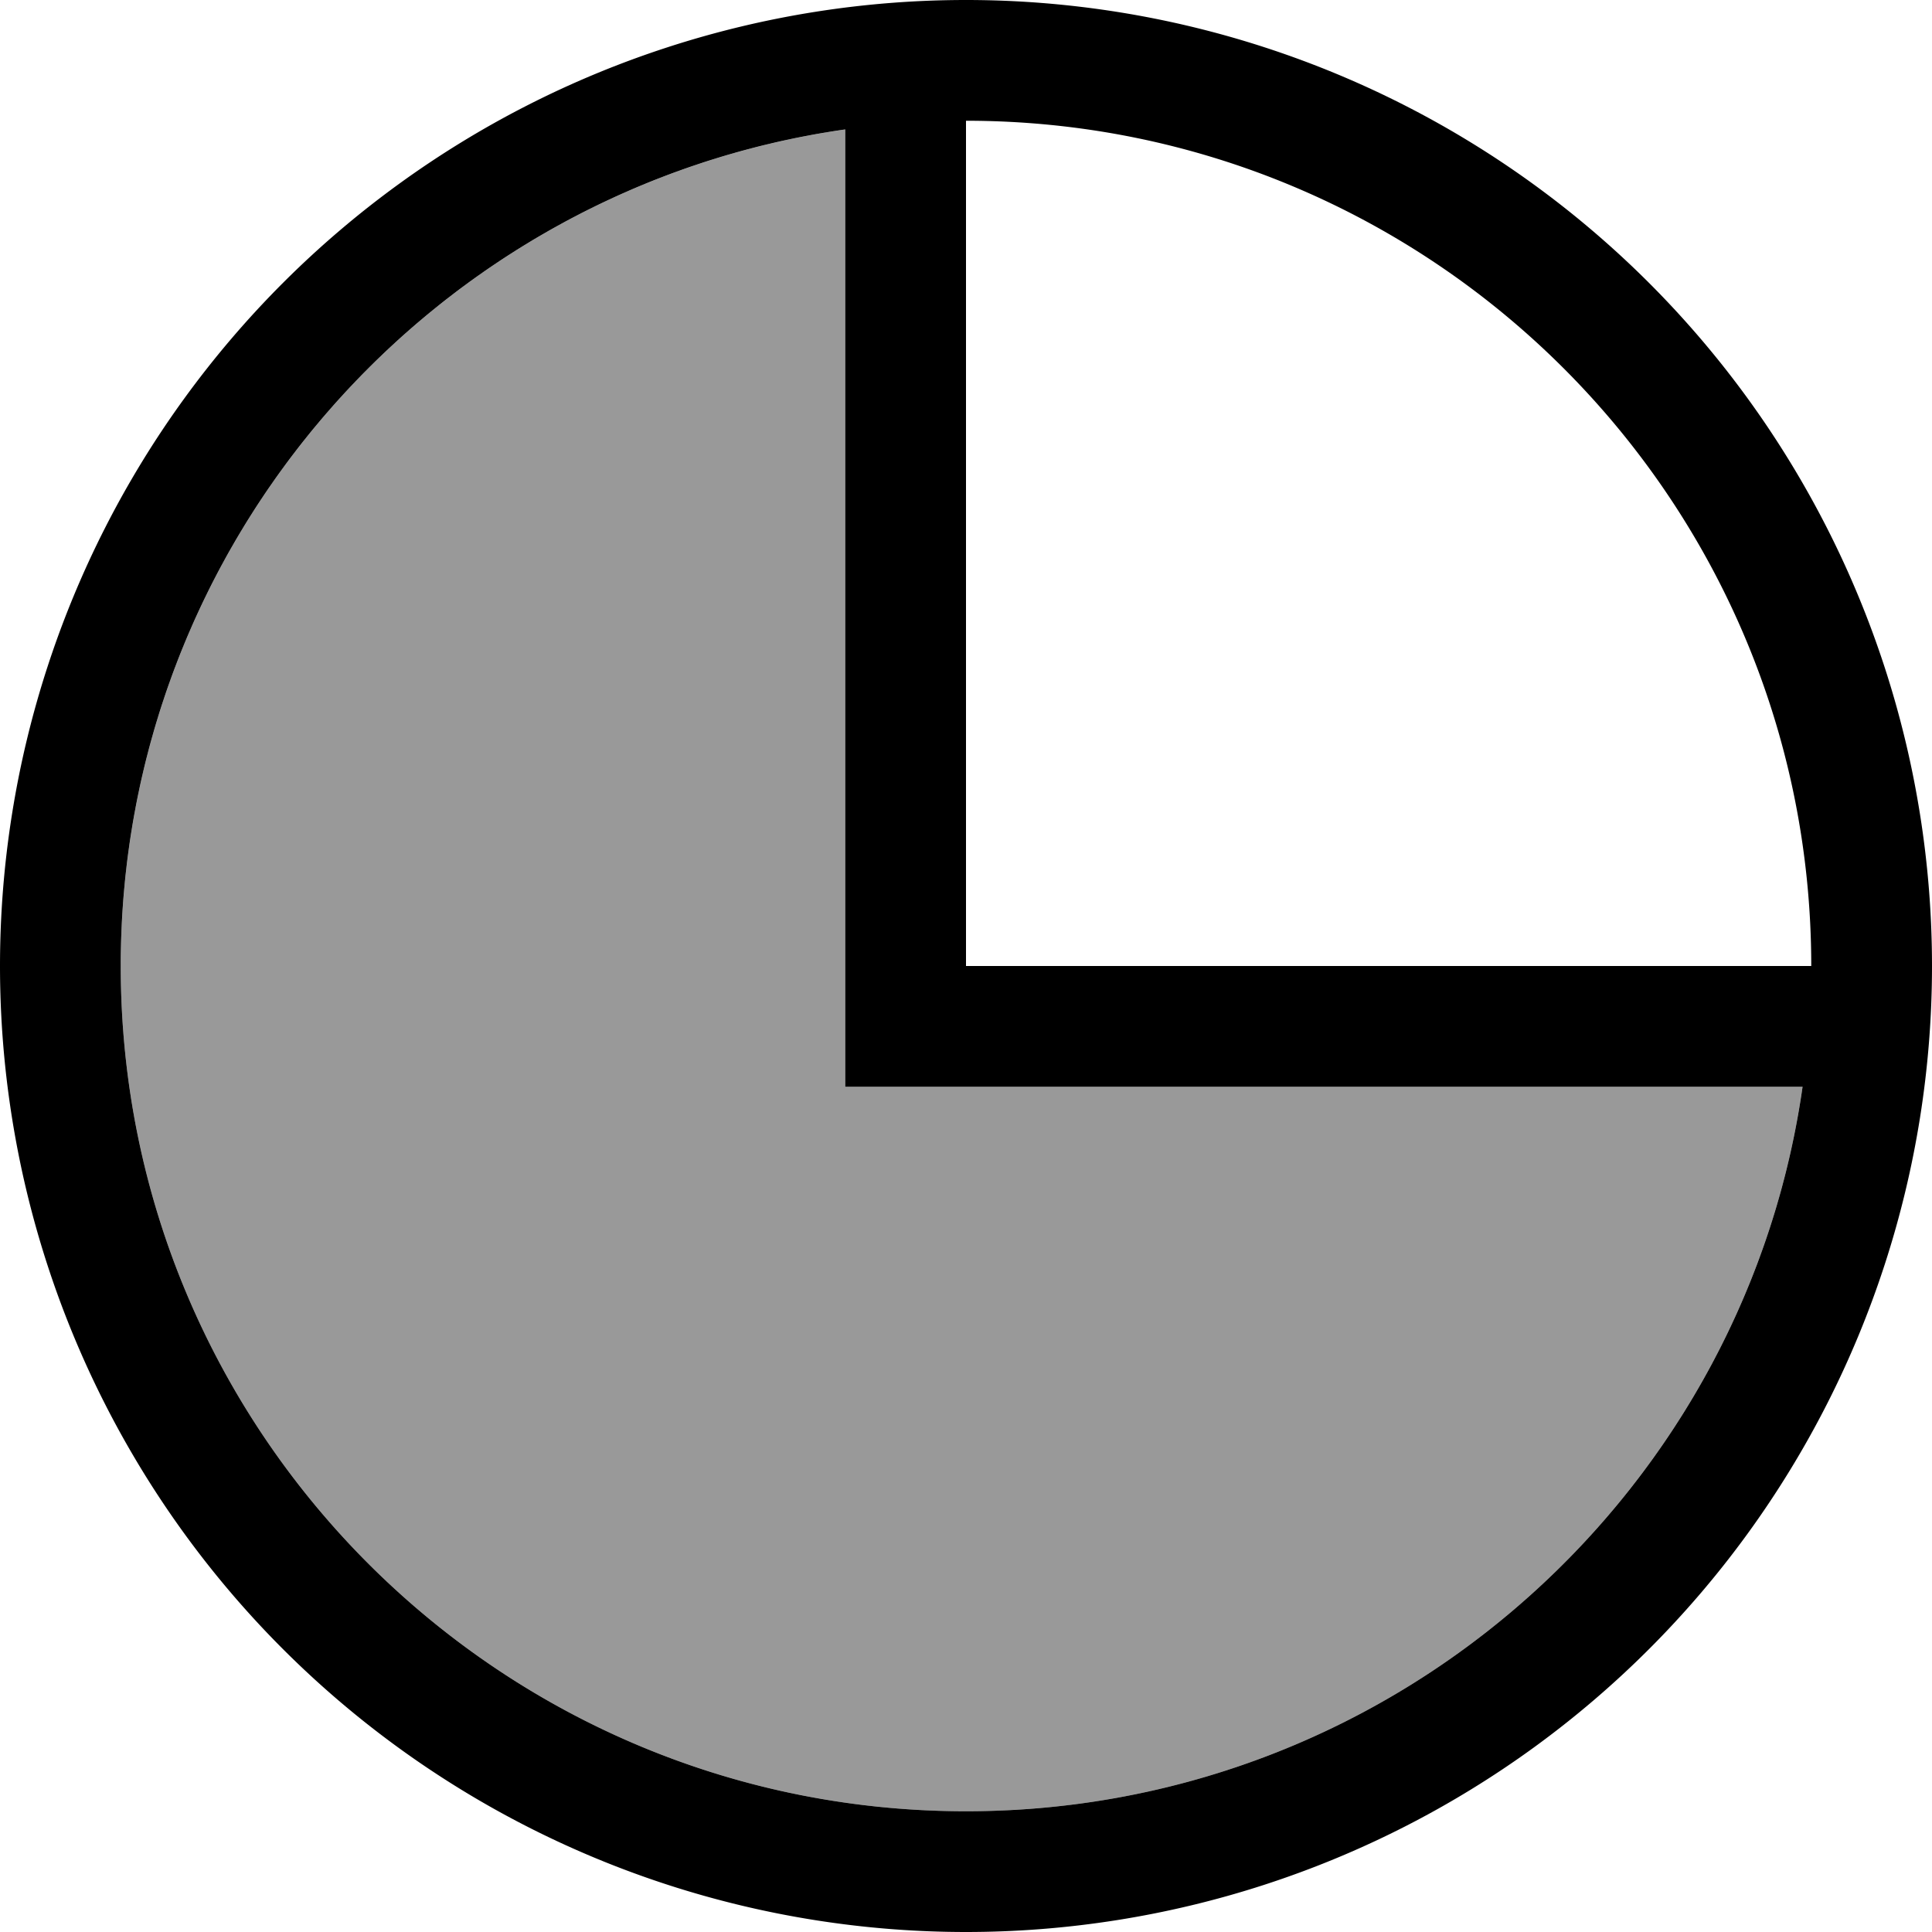 <svg fill="currentColor" xmlns="http://www.w3.org/2000/svg" viewBox="0 0 512 512"><!--! Font Awesome Pro 7.1.0 by @fontawesome - https://fontawesome.com License - https://fontawesome.com/license (Commercial License) Copyright 2025 Fonticons, Inc. --><path opacity=".4" fill="currentColor" d="M32 256c0 123.7 100.3 224 224 224 112.8 0 206.2-83.4 221.7-192L224 288 224 34.3C115.4 49.8 32 143.2 32 256z"/><path fill="currentColor" d="M477.7 288L224 288 224 34.3C115.4 49.8 32 143.2 32 256 32 379.7 132.3 480 256 480 368.8 480 462.2 396.6 477.7 288zm2.3-32C480 132.3 379.7 32 256 32l0 224 224 0zM0 256a256 256 0 1 1 512 0 256 256 0 1 1 -512 0z"/></svg>